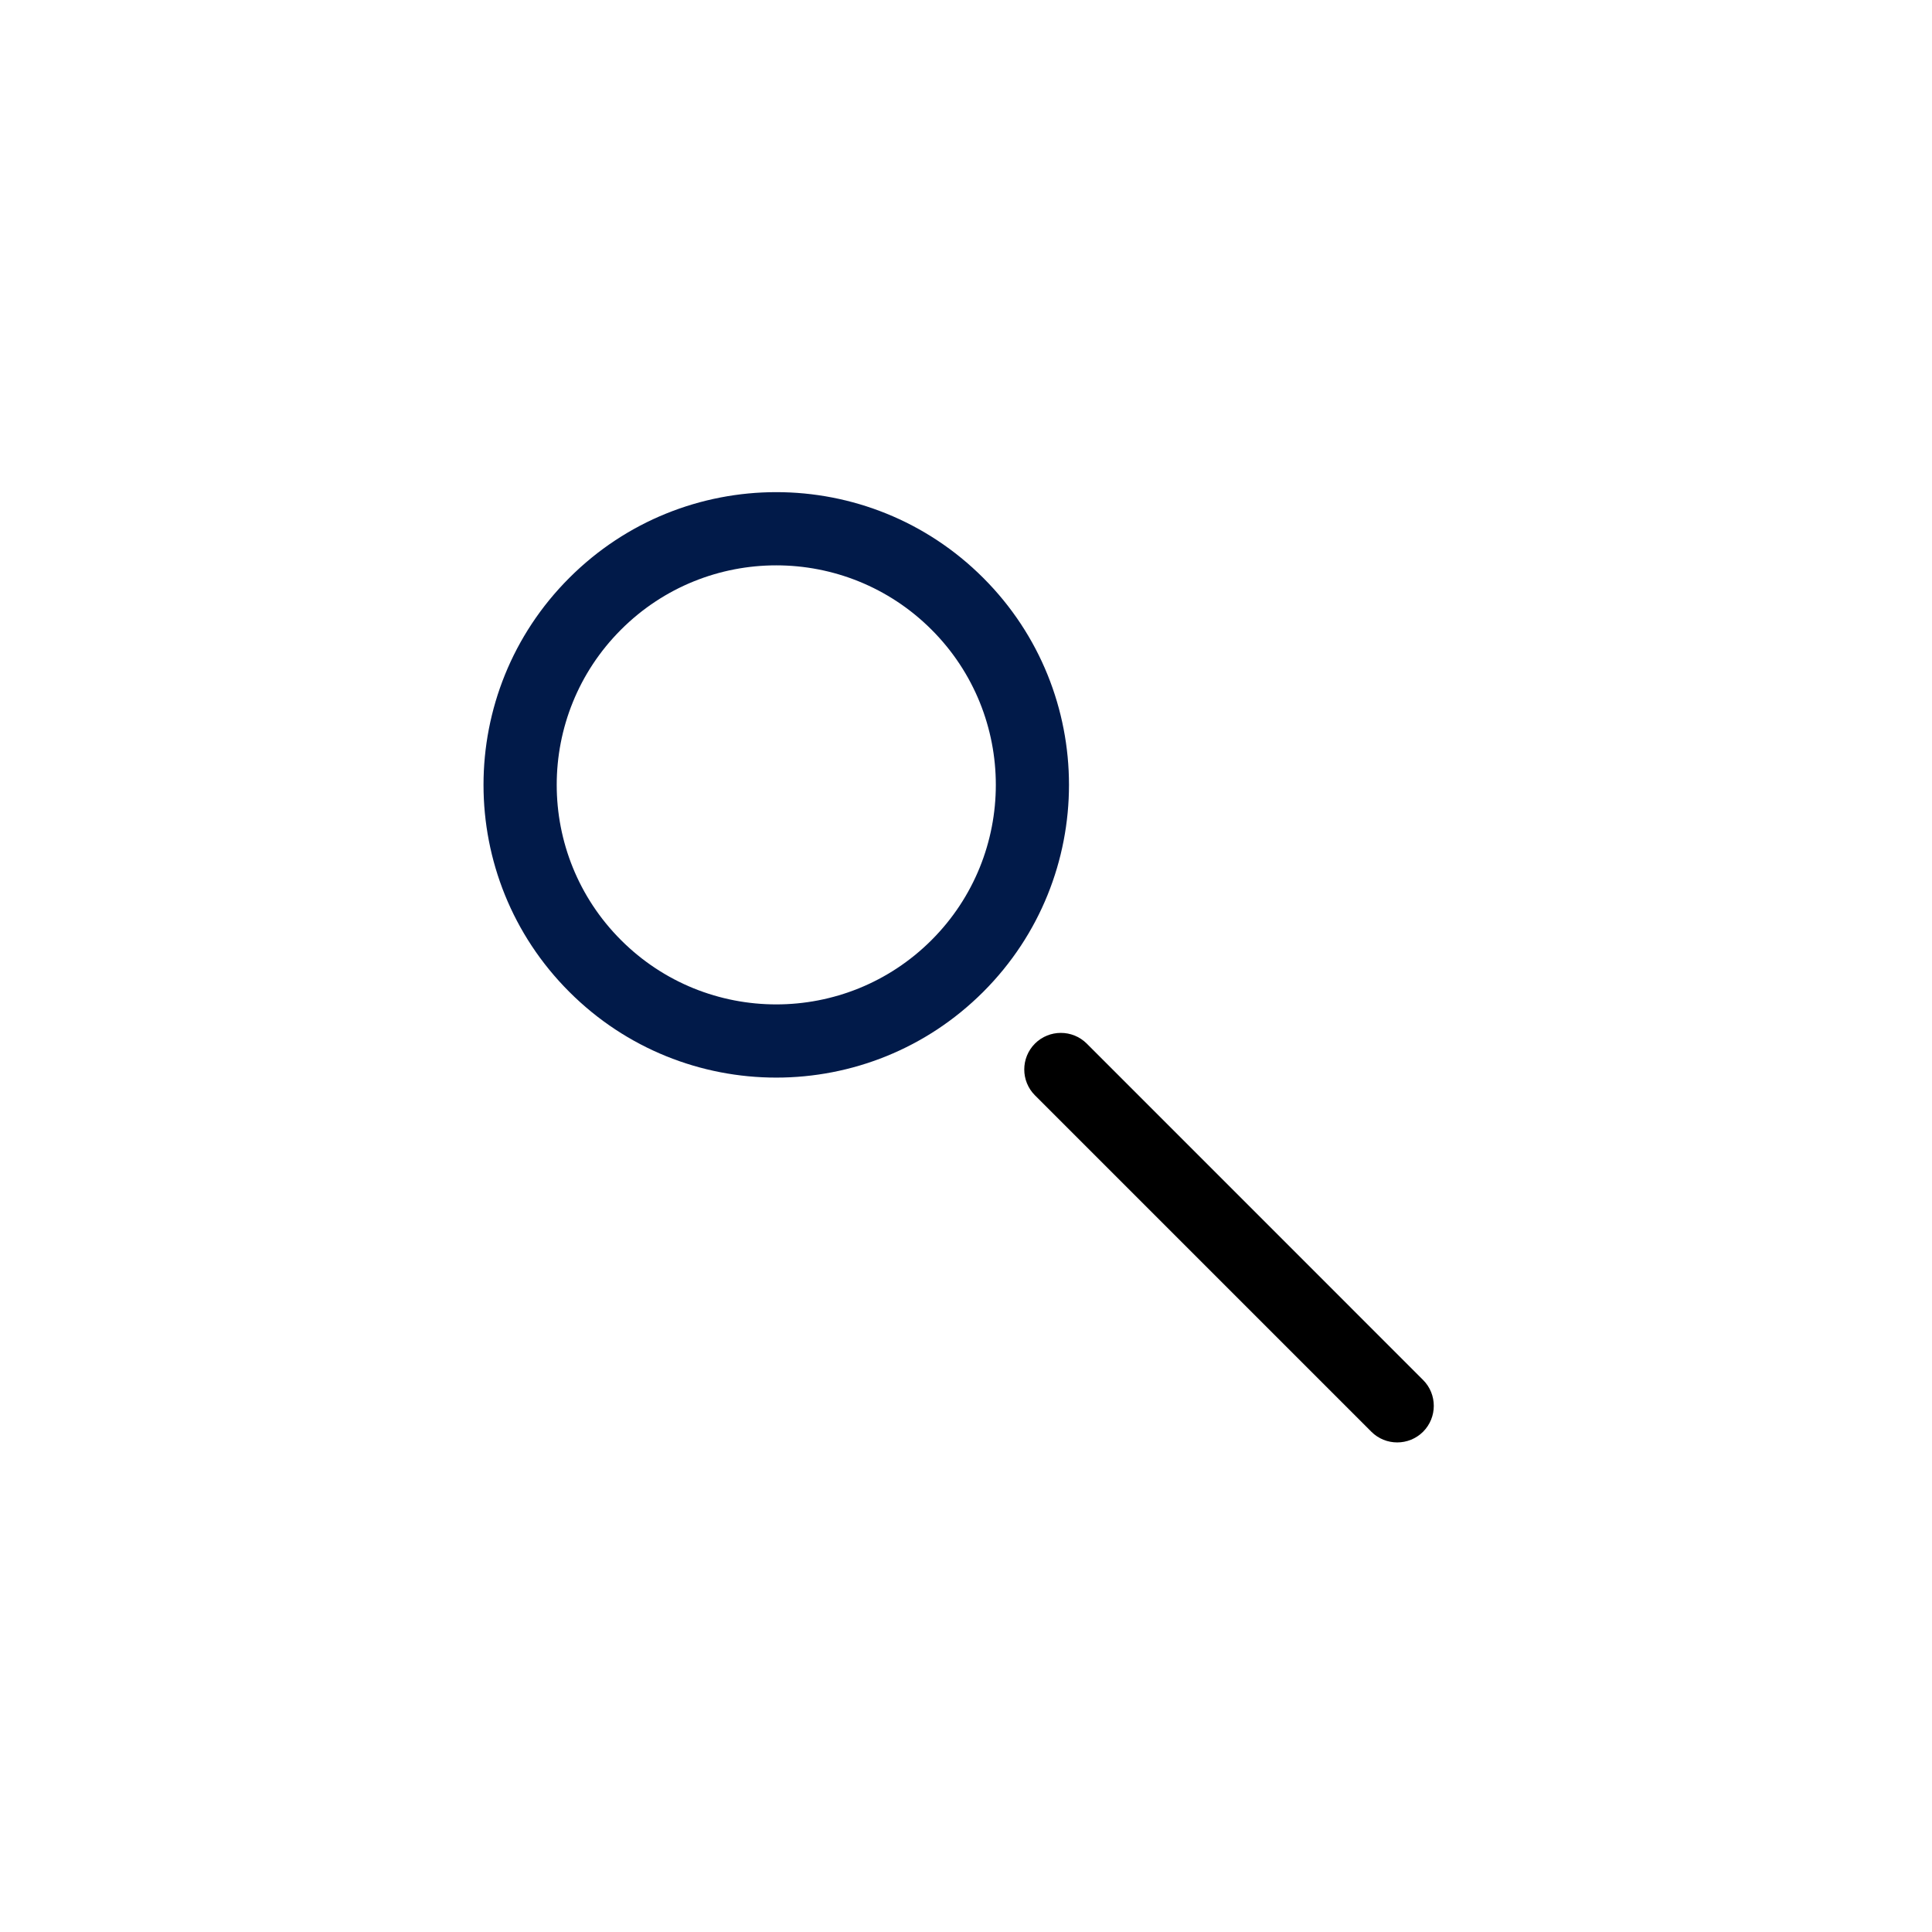 <svg width="32" height="32" viewBox="0 0 32 32" fill="none" xmlns="http://www.w3.org/2000/svg">
<path fill-rule="evenodd" clip-rule="evenodd" d="M15.429 15.571C16.849 14.151 16.849 11.849 15.429 10.429C14.008 9.009 11.706 9.009 10.286 10.429C8.866 11.849 8.866 14.151 10.286 15.571C11.706 16.991 14.008 16.991 15.429 15.571ZM16.286 16.428C18.179 14.535 18.179 11.465 16.286 9.572C14.392 7.678 11.322 7.678 9.429 9.572C7.535 11.465 7.535 14.535 9.429 16.428C11.322 18.322 14.392 18.322 16.286 16.428Z" fill="#011A49"/>
<path fill-rule="evenodd" clip-rule="evenodd" d="M17.142 17.285C17.379 17.049 17.763 17.049 18 17.285L23.571 22.857C23.807 23.093 23.807 23.477 23.571 23.714C23.334 23.95 22.95 23.95 22.714 23.714L17.142 18.142C16.906 17.906 16.906 17.522 17.142 17.285Z" fill="black"/>
</svg>
